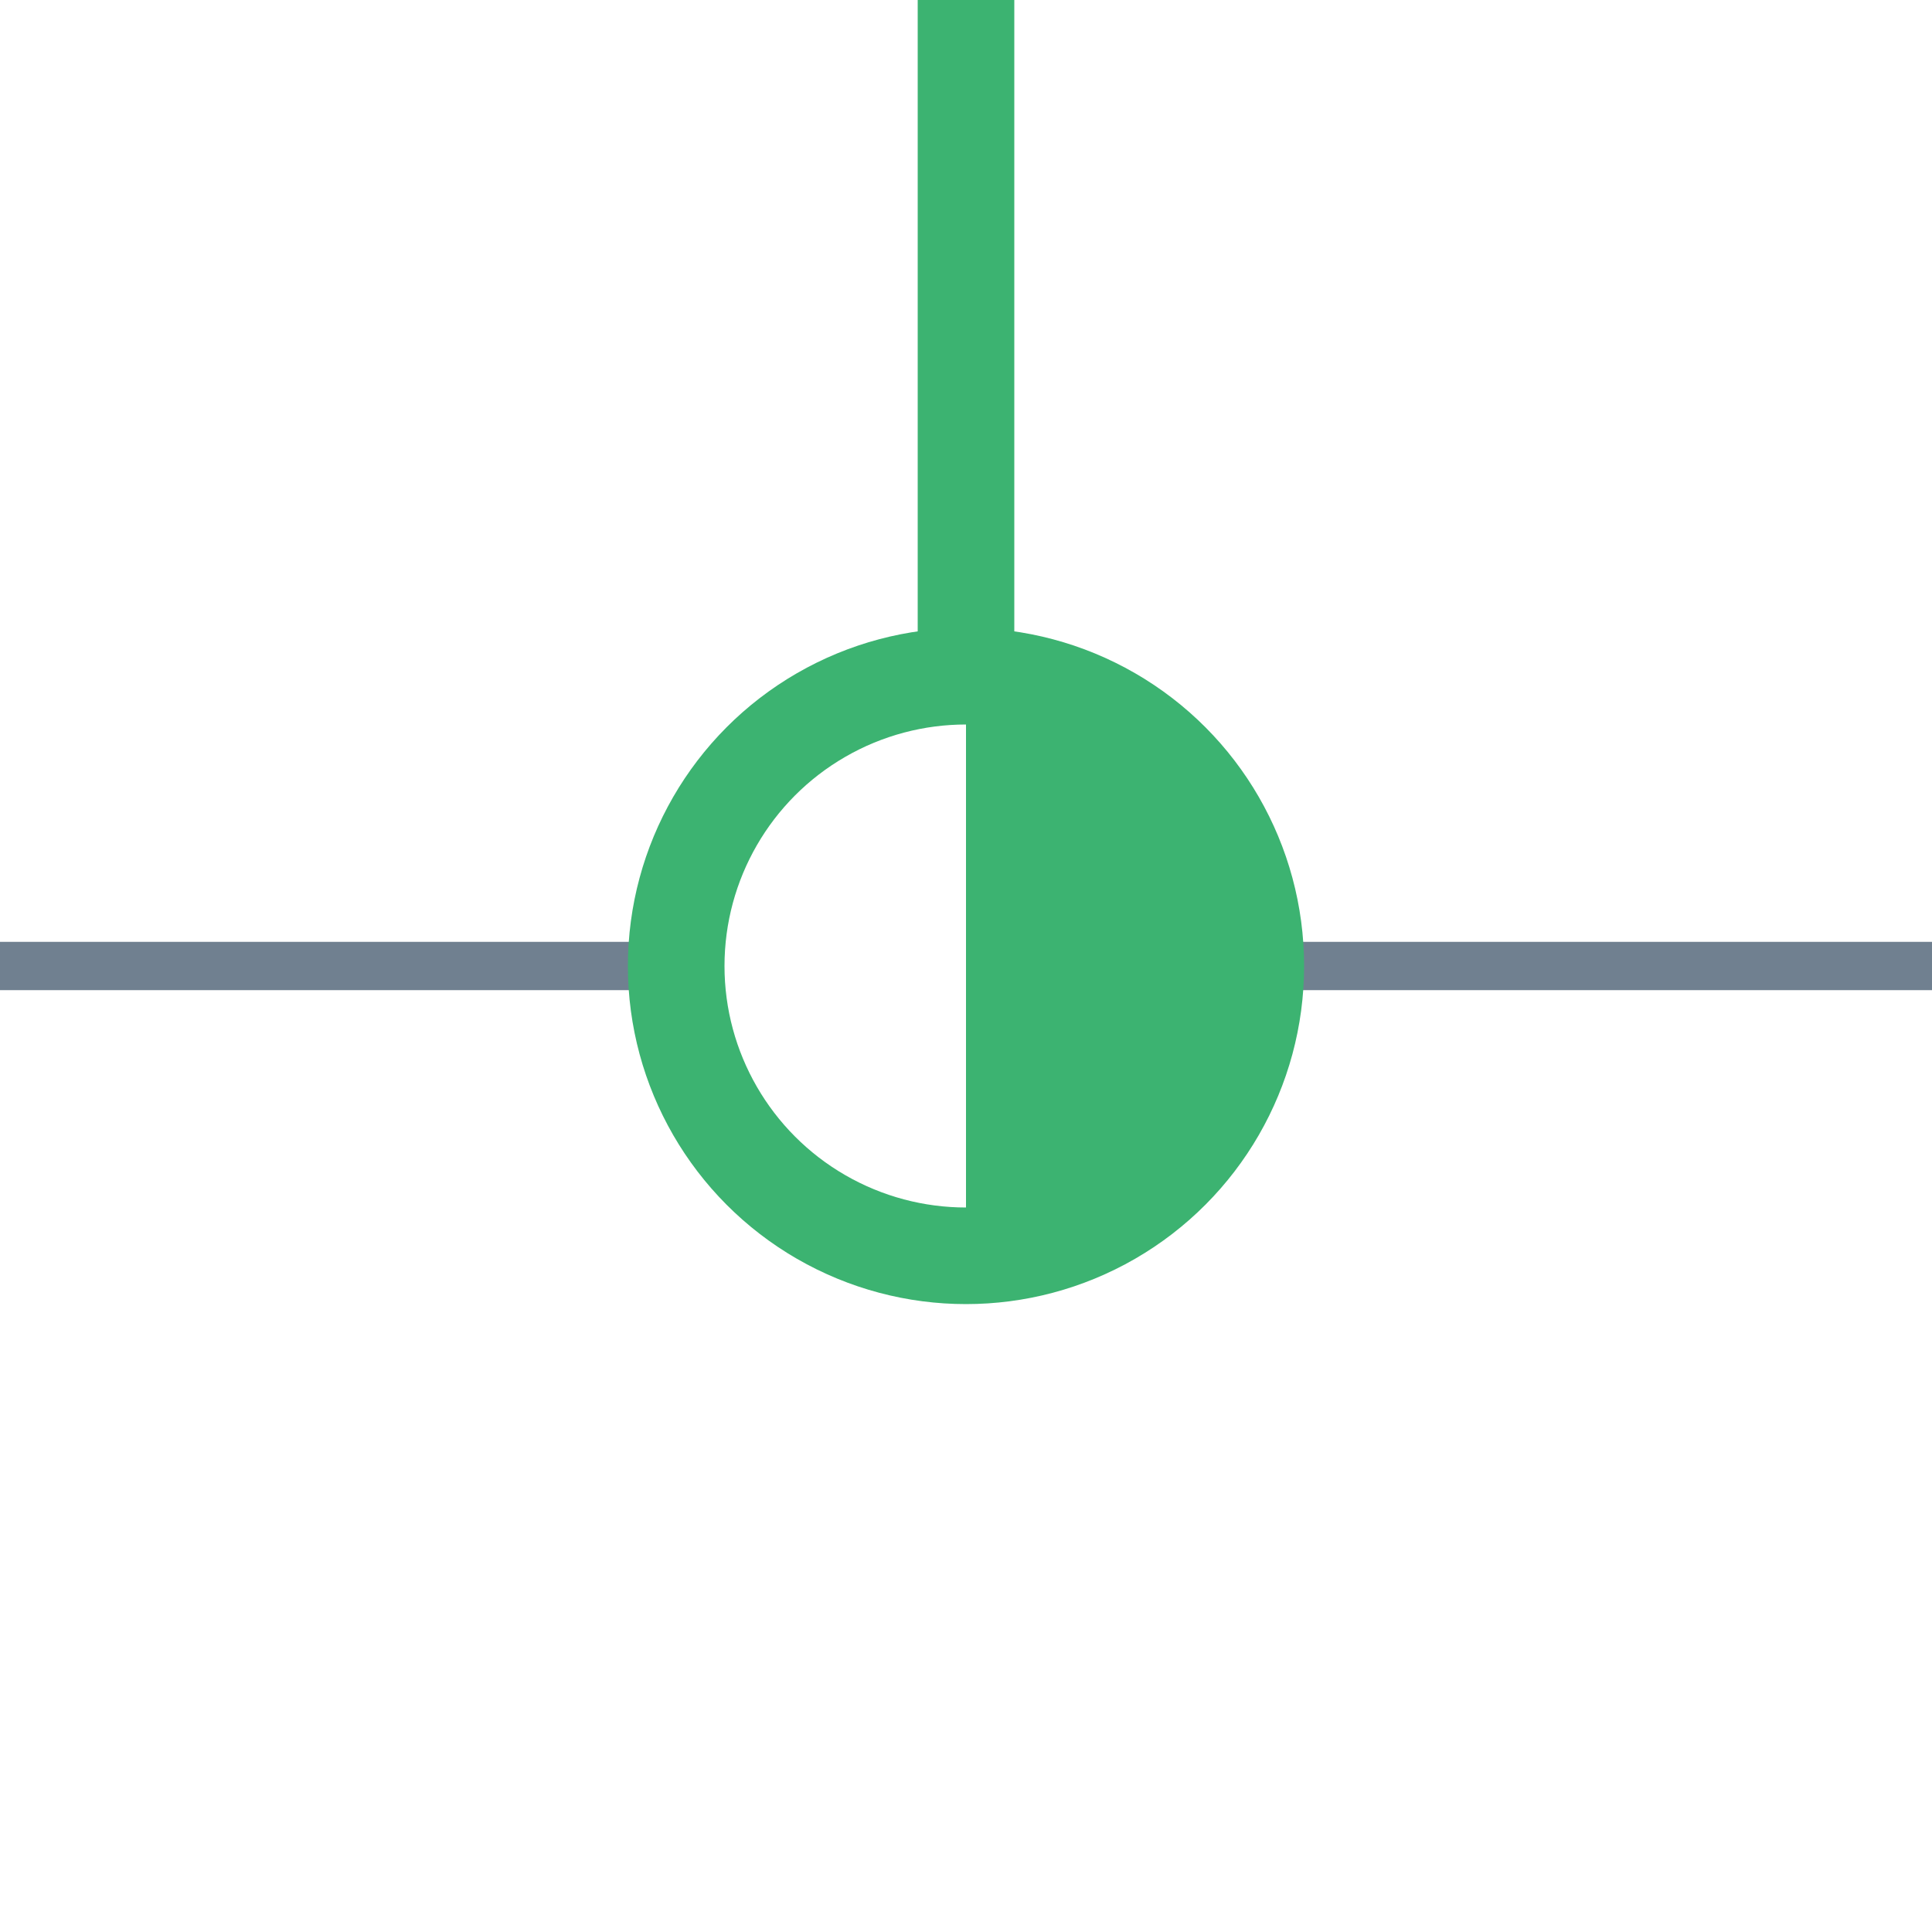 <?xml version="1.0" encoding="utf-8"?>
<svg width="40" height="40" xmlns="http://www.w3.org/2000/svg">
  <g>
    <line x1="26" y1="20" x2="40" y2="20" style="stroke:slategray;stroke-width:1" />
    <line x1="0" y1="20" x2="14" y2="20" style="stroke:slategray;stroke-width:1" />
    <circle cx="20" cy="20" r="6" style="stroke:MediumSeaGreen;stroke-width:2;" fill="transparent" />
    <path d="M20 14 A6,6 0 0,1 20 26" style="stroke:MediumSeaGreen; stroke-width:0.1;" fill="MediumSeaGreen" />
    <line x1="20" y1="14" x2="20" y2="0" style="stroke:MediumSeaGreen;stroke-width:2; stroke-opacity:1;" />
  </g>
</svg>